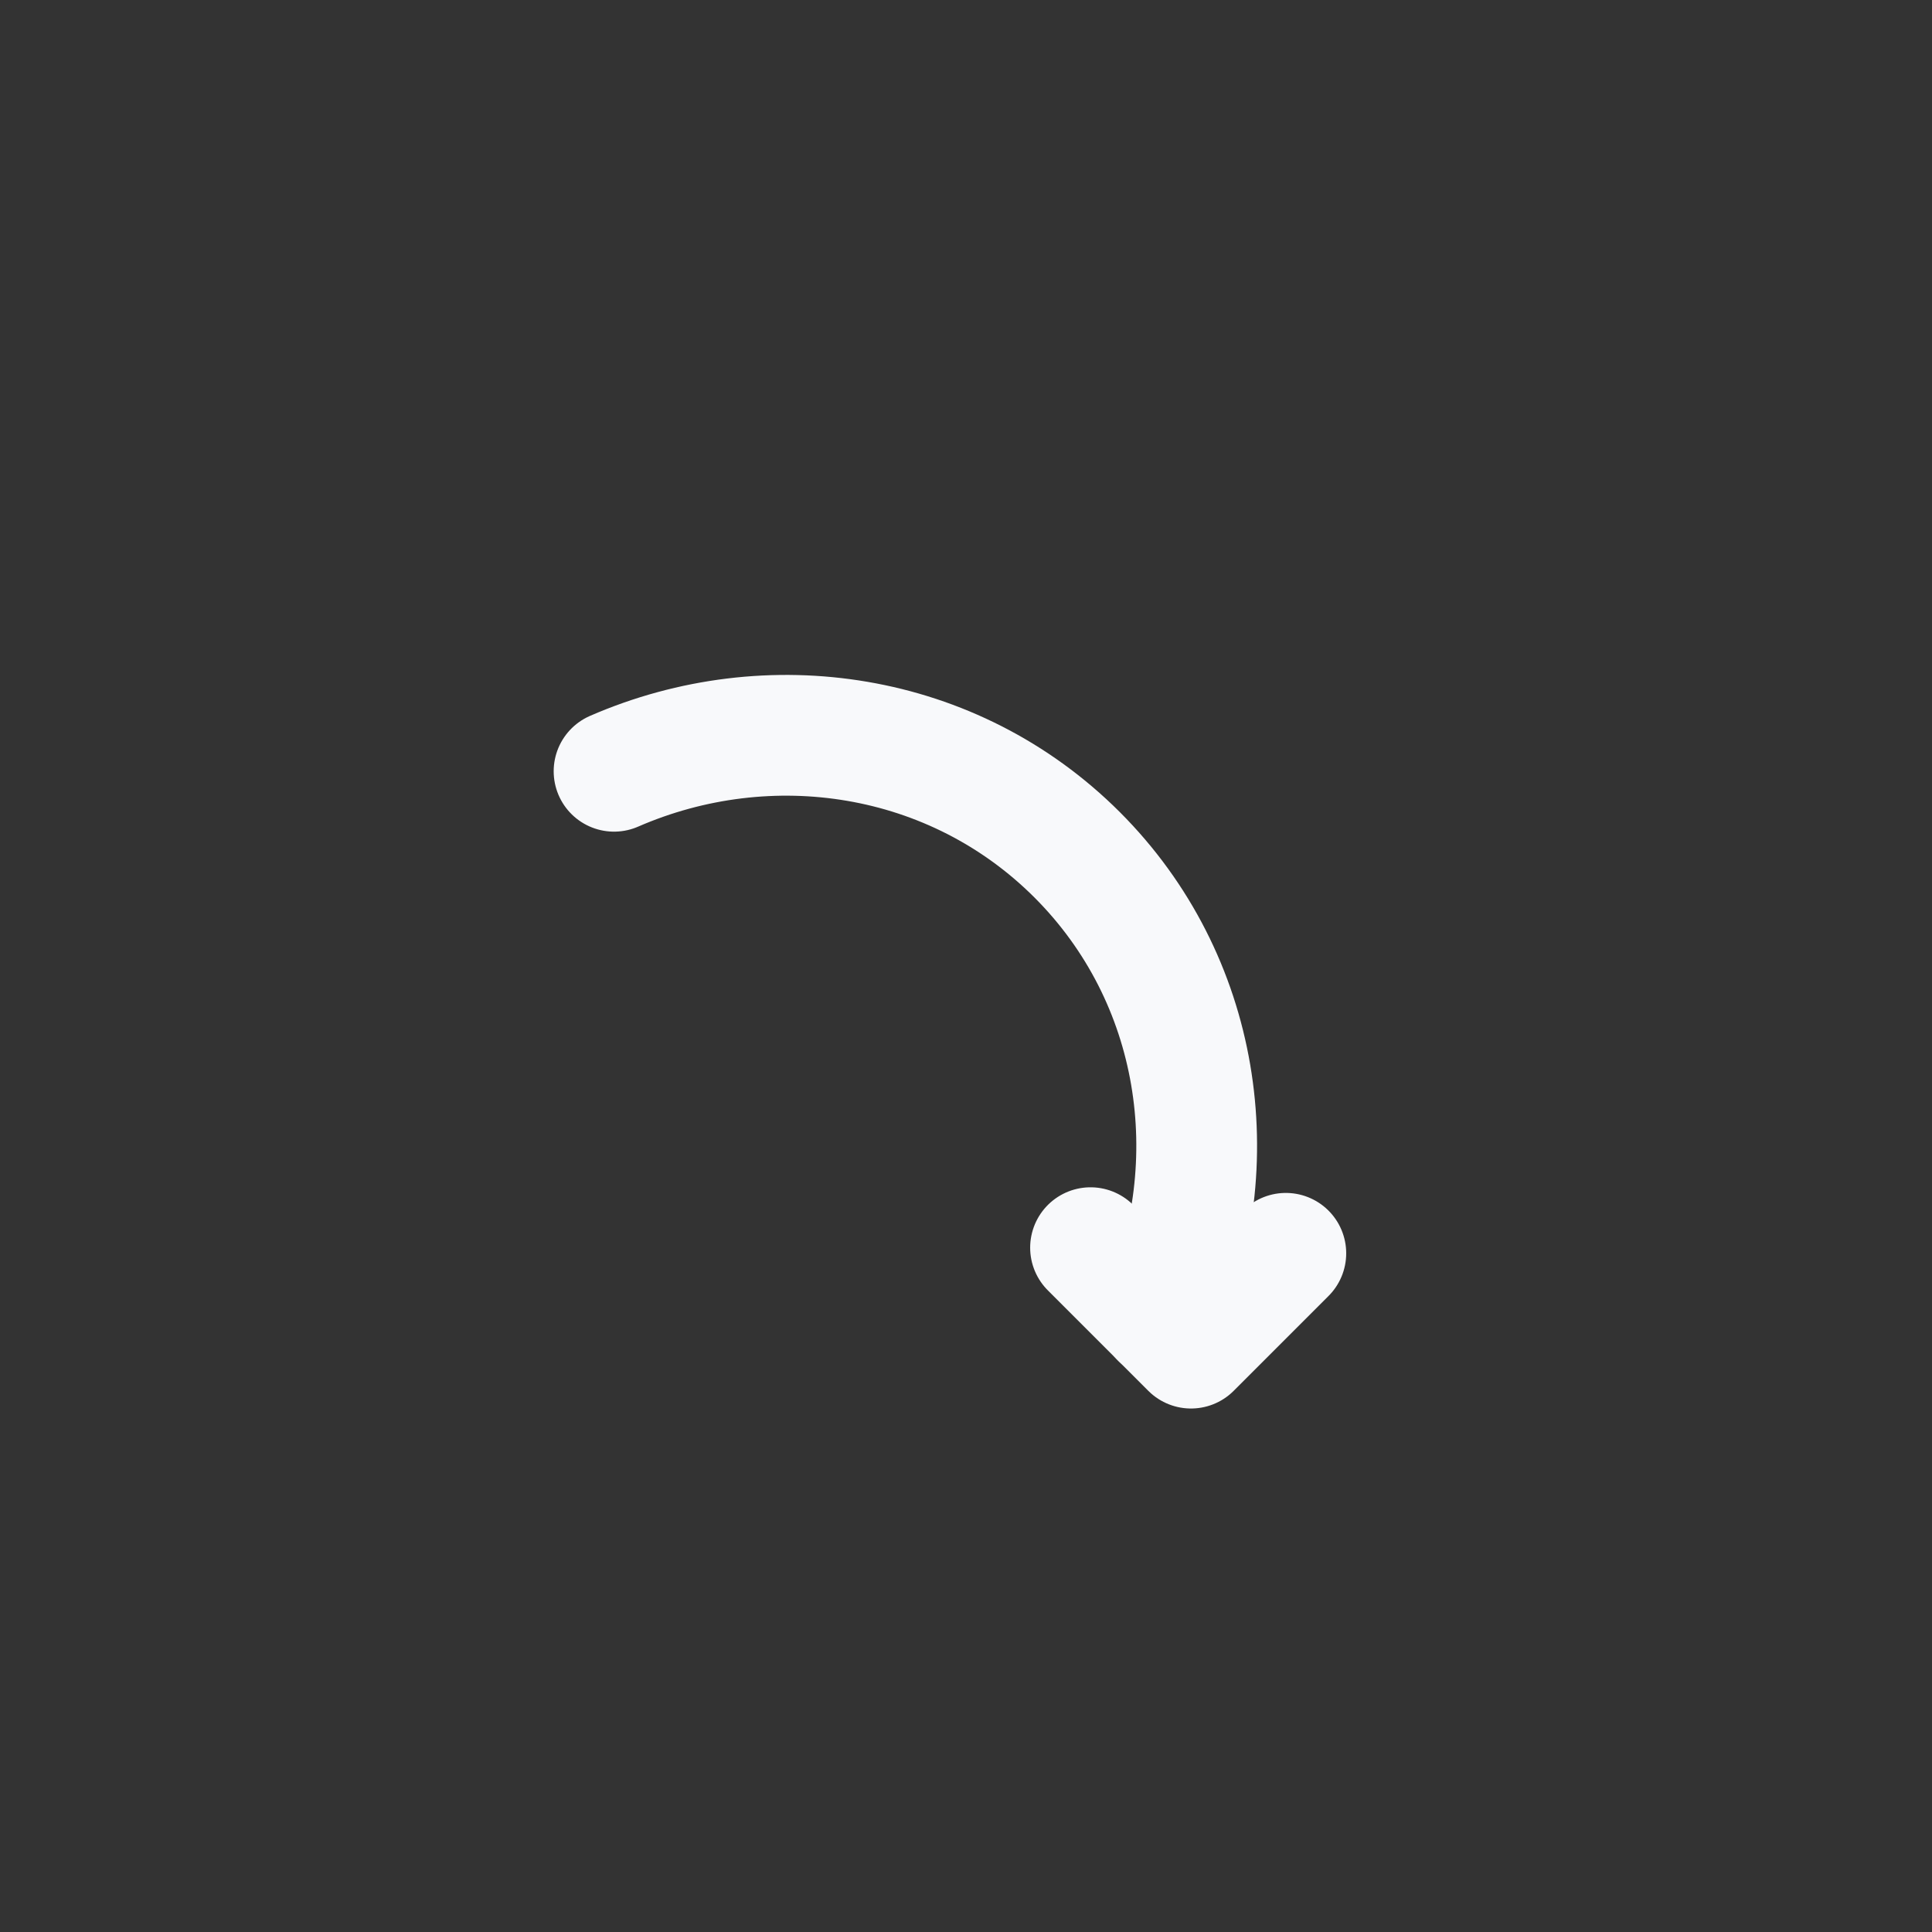 <svg width="24" height="24" viewBox="0 0 24 24" fill="none" xmlns="http://www.w3.org/2000/svg">
<rect x="0" y="0" width="24" height="24" fill="#333333" stroke="none"/>
<path d="M15.973 15.569L14.795 16.747L13.547 15.499" stroke="#F8F9FB" stroke-width="1.5" stroke-linecap="round" stroke-linejoin="round"/>
<path d="M14.419 16.372C15.257 14.447 14.919 12.158 13.381 10.619C11.842 9.081 9.553 8.743 7.628 9.581" stroke="#F8F9FB" stroke-width="1.5" stroke-linecap="round" stroke-linejoin="round"/>
</svg>
